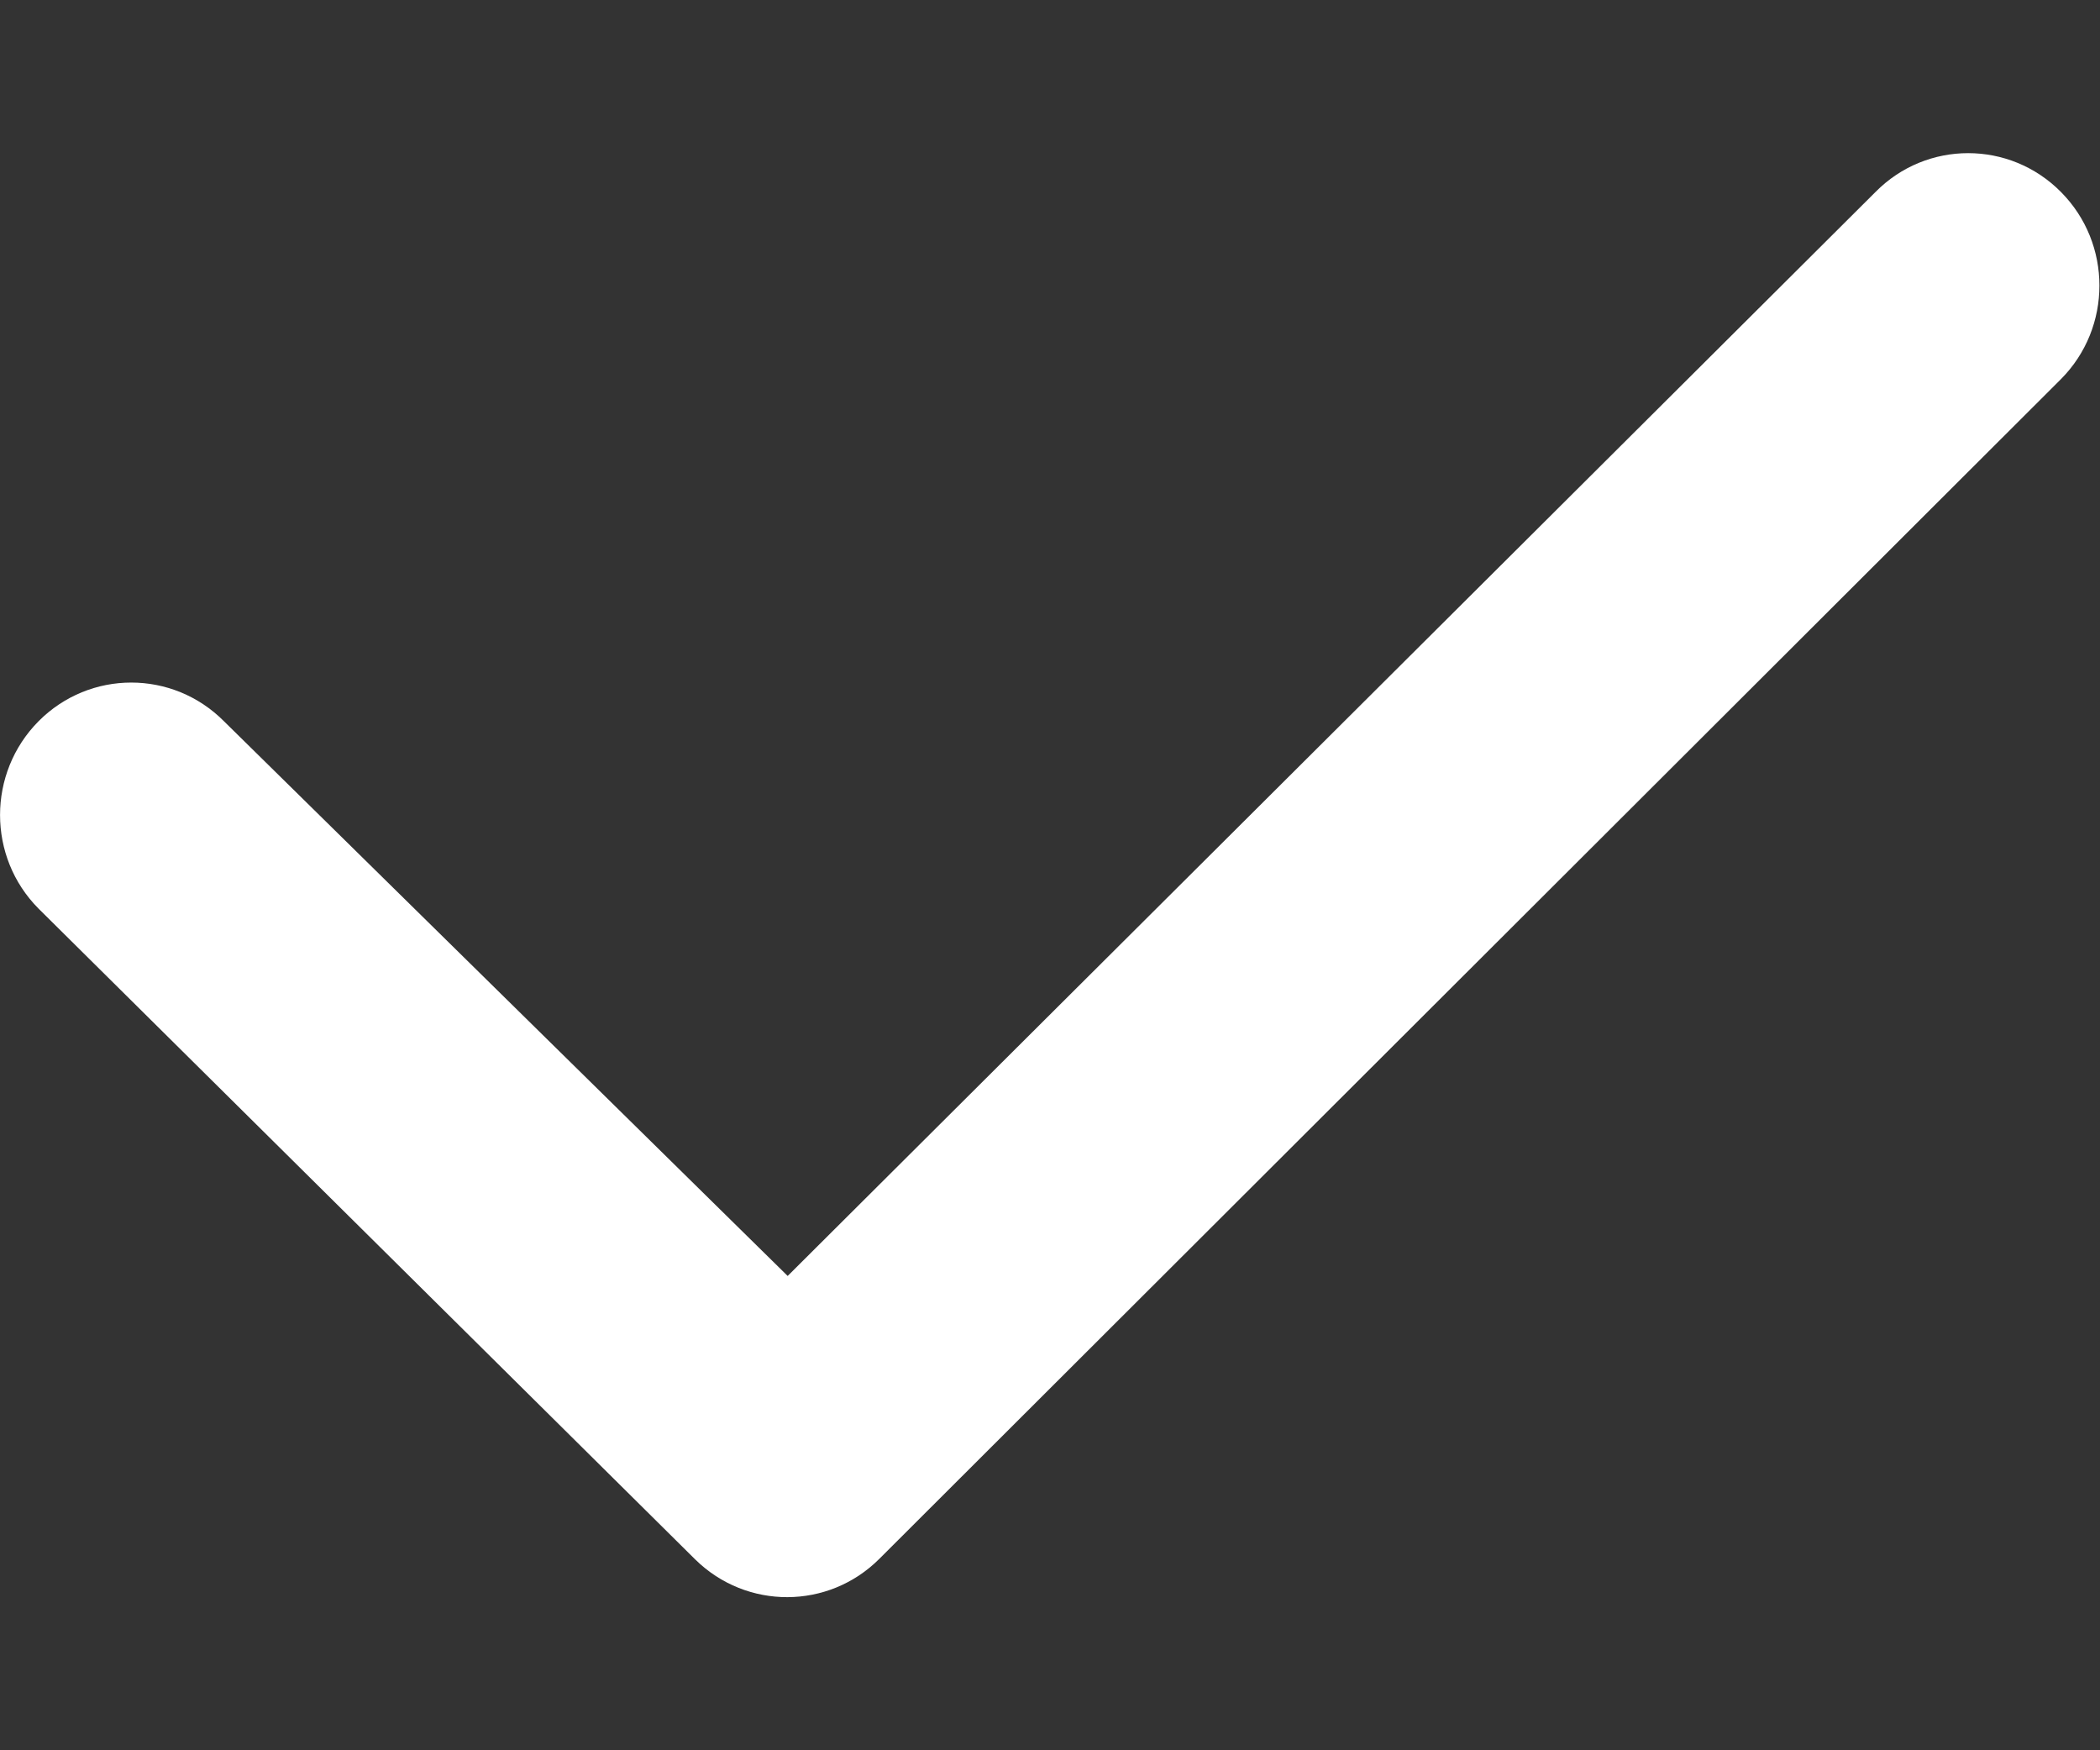 <svg xmlns="http://www.w3.org/2000/svg" width="12" height="10" viewBox="0 0 12 10" fill="white">
<rect x="0" y="0" width="12" height="10" fill="#333333" stroke="none"/>
<path fill-rule="evenodd" clip-rule="evenodd" d="M3.973 8.91L0.22 5.191C-0.073 4.896 -0.073 4.417 0.22 4.121C0.513 3.826 0.987 3.826 1.28 4.121L4.501 7.29L10.717 1.097C11.009 0.801 11.484 0.801 11.777 1.097C12.07 1.392 12.07 1.871 11.777 2.166L5.025 8.906C4.734 9.197 4.266 9.198 3.973 8.91Z" fill="white"/>
</svg>
